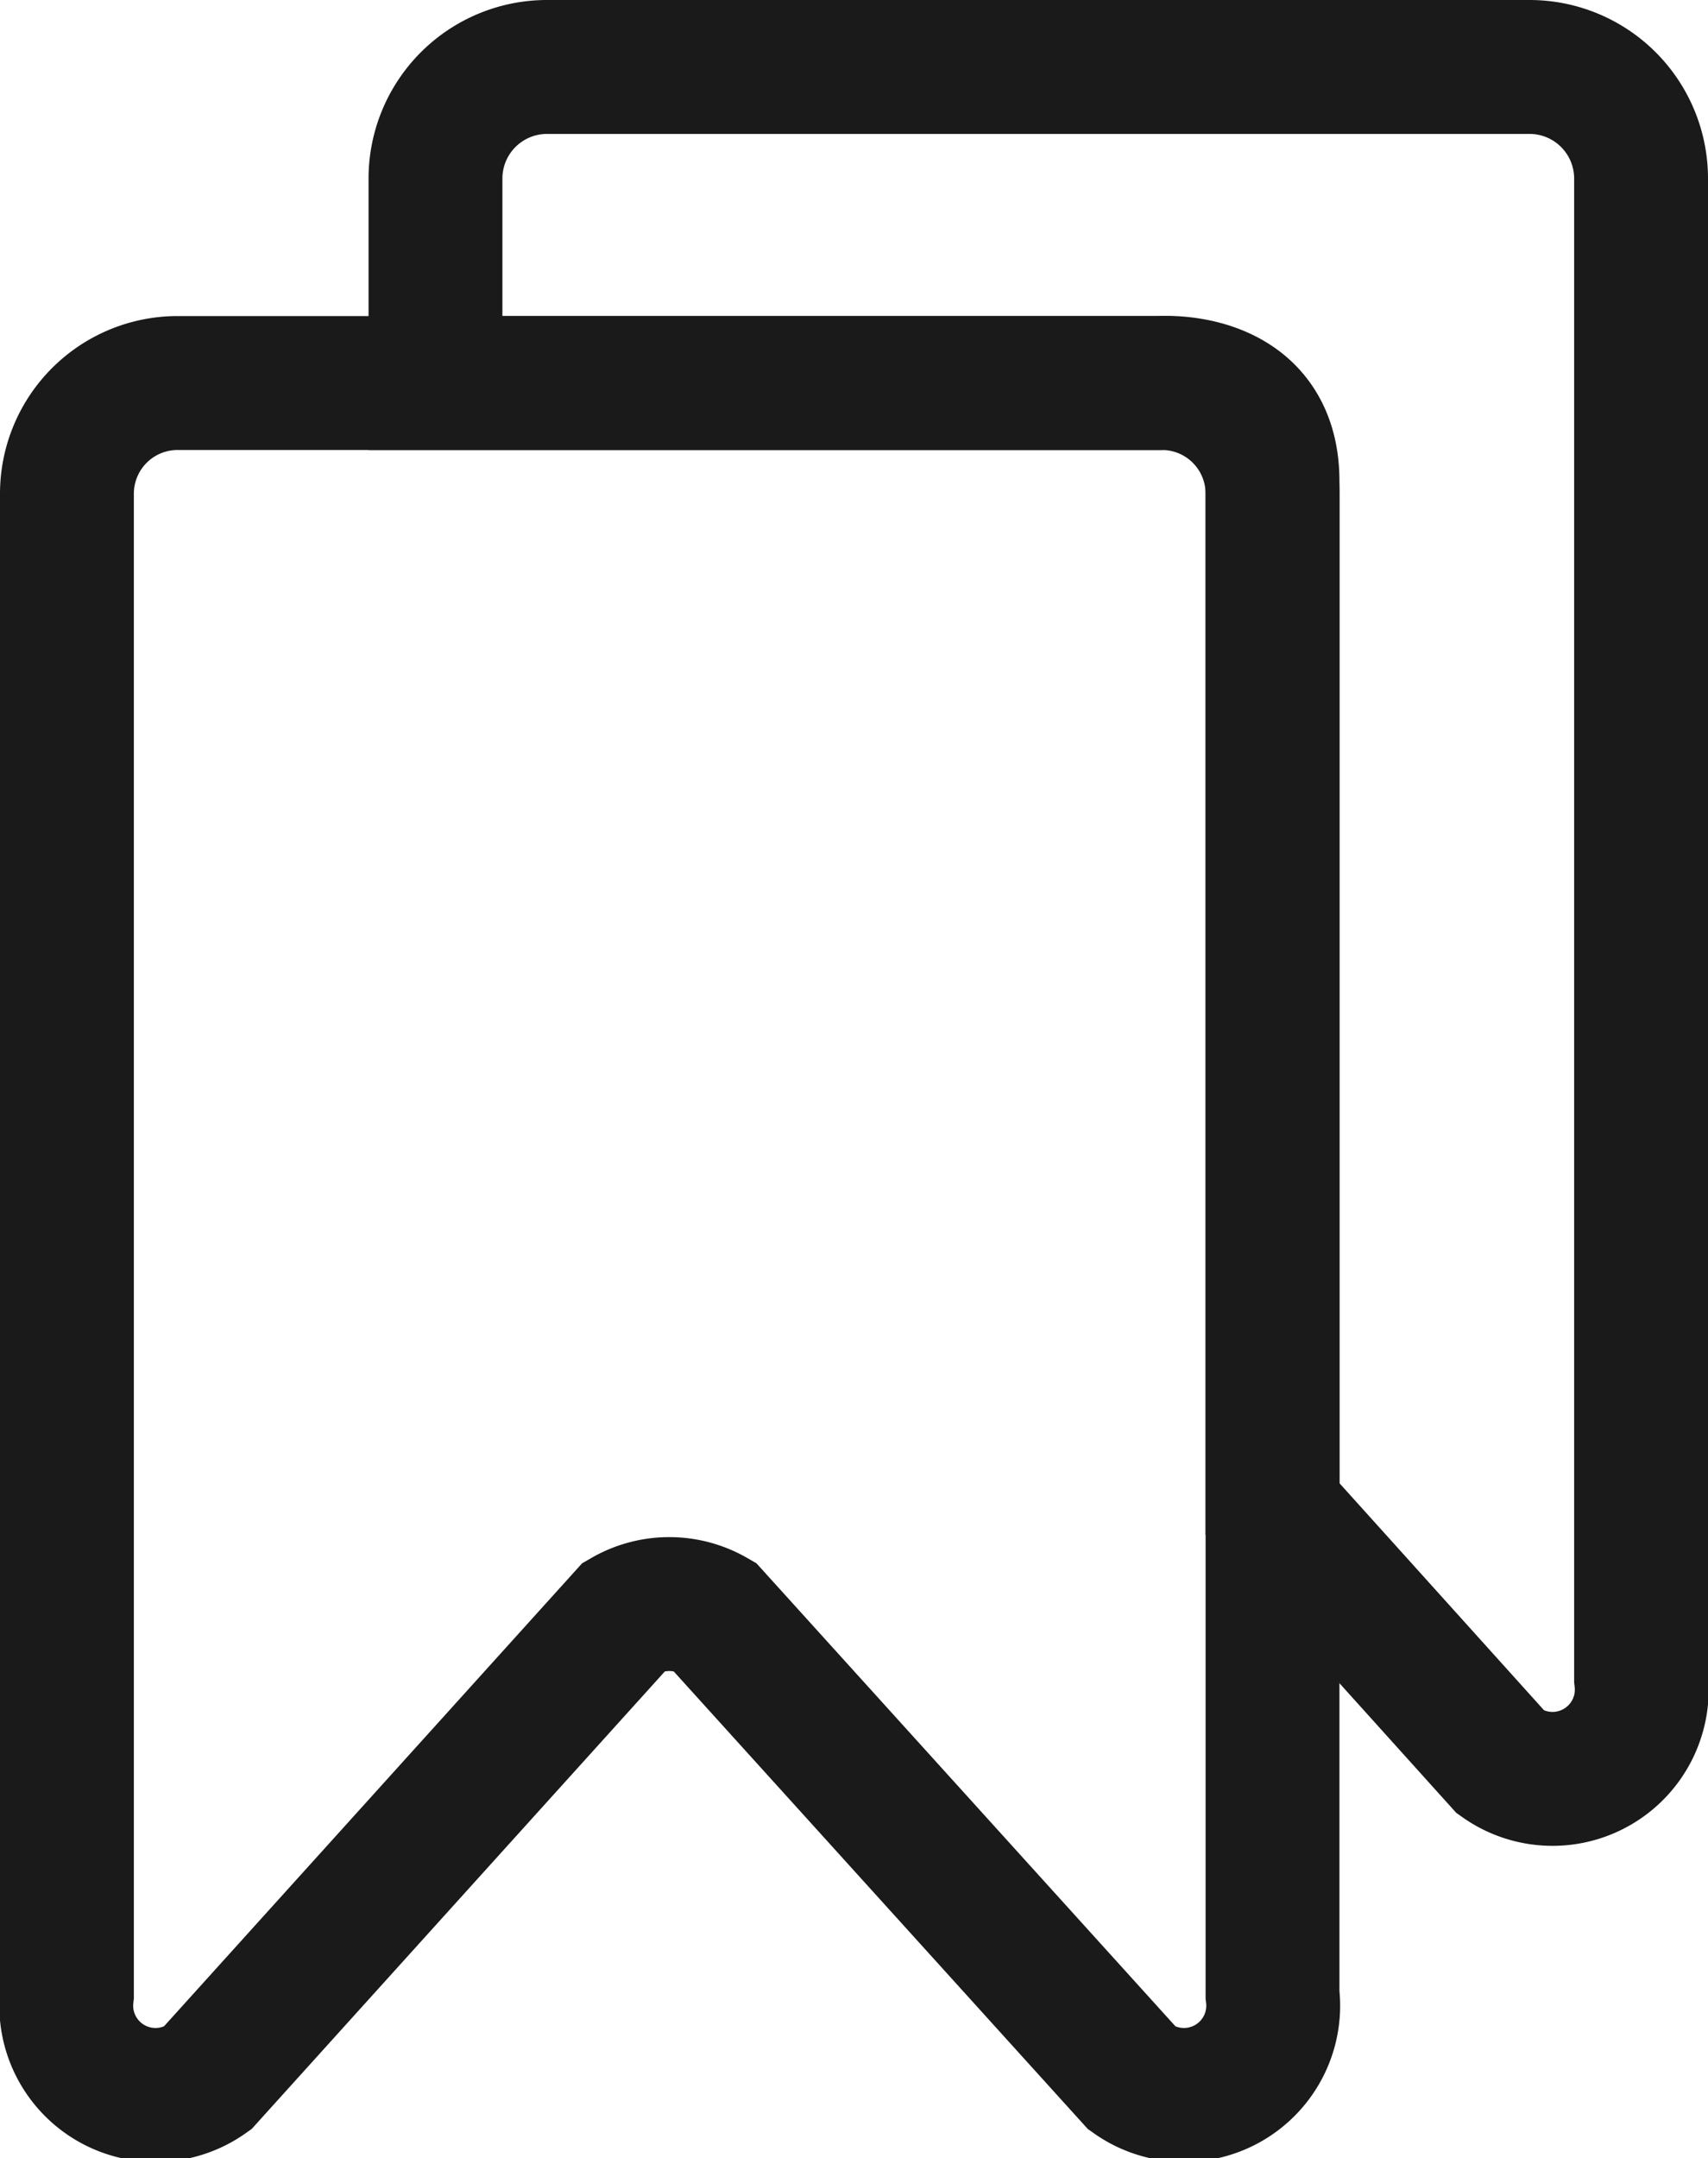 <svg xmlns="http://www.w3.org/2000/svg" viewBox="0 0 19.14 24.17">
    <defs>
        <style>
        .cls-1 {
            fill: none;
            stroke: #1a1a1a;
            stroke-linecap: round;
            stroke-miterlimit: 10;
            stroke-width: 1.5px;
        }
        </style>
    </defs>
    <title>Asset 5</title>
    <g id="Layer_2" data-name="Layer 2">
        <g id="Layer_1-2" data-name="Layer 1">
            <path class="cls-1" d="M7,18.1,2.32,23.28a1,1,0,0,1-1.57-.94V5.53A1.24,1.24,0,0,1,2,4.29H13a1.24,1.24,0,0,1,1.26,1.24V22.34a1,1,0,0,1-1.57.94L8,18.1A1,1,0,0,0,7,18.1Z" />
            <path class="cls-1" d="M4.88,4.29V2A1.25,1.25,0,0,1,6.14.75h11A1.25,1.25,0,0,1,18.39,2V18.8a1,1,0,0,1-1.57.94L14.26,16.9s0-10.31,0-11.51S13,4.29,13,4.29Z" />
        </g>
    </g>
</svg>